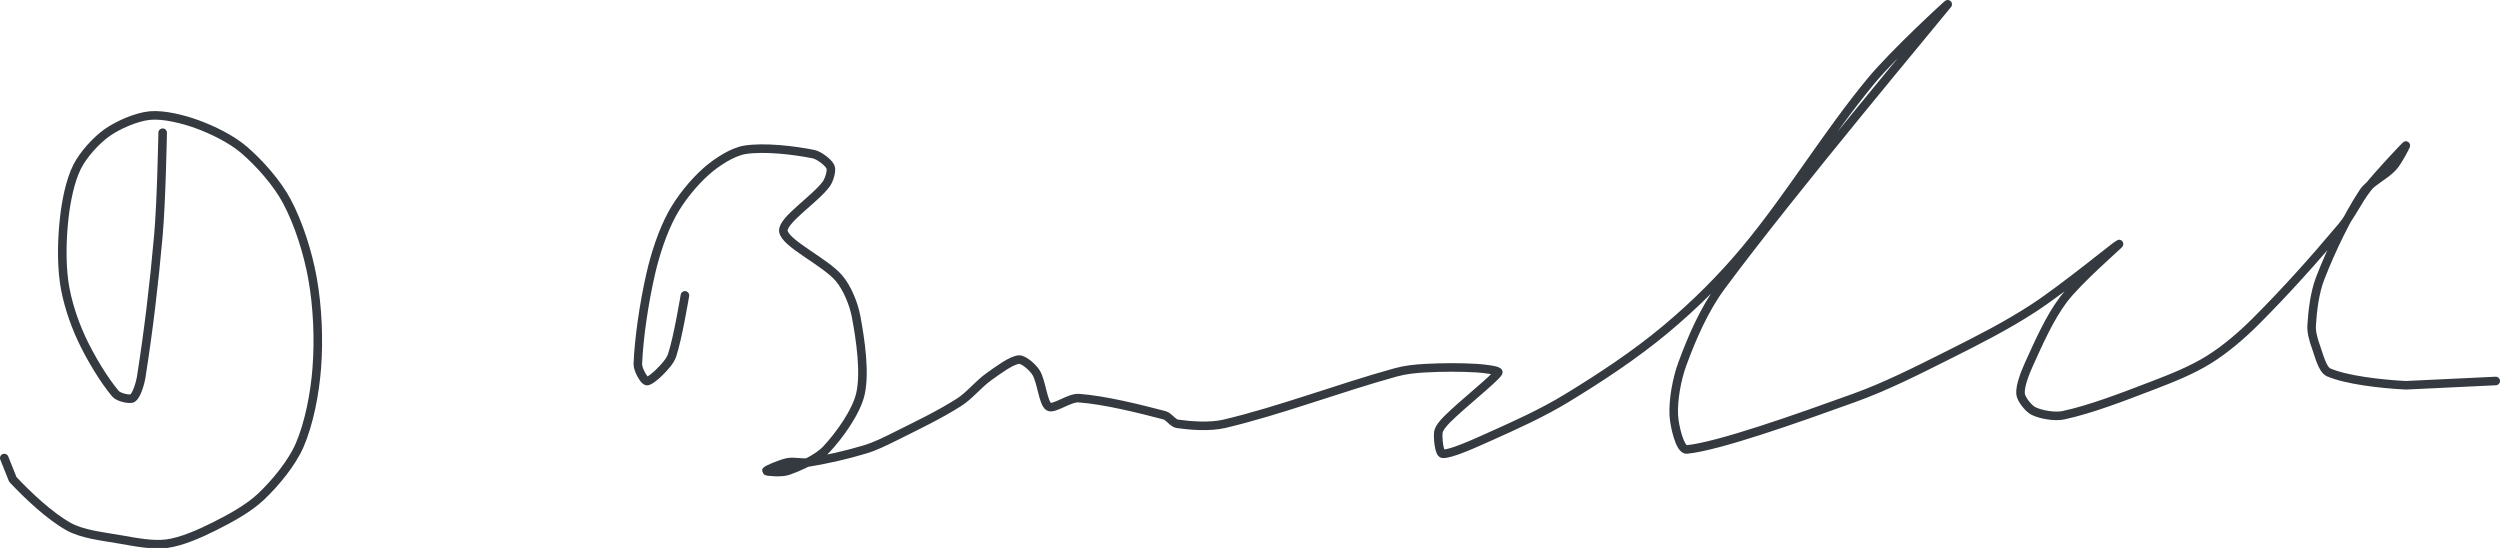 <?xml version="1.0" encoding="UTF-8" standalone="no"?><!DOCTYPE svg PUBLIC "-//W3C//DTD SVG 1.1//EN" "http://www.w3.org/Graphics/SVG/1.1/DTD/svg11.dtd"><svg xmlns="http://www.w3.org/2000/svg" version="1.1" width="584" height="128"><path stroke-linejoin="round" stroke-linecap="round" stroke-width="2" stroke="rgb(52, 58, 64)" fill="none" d="M 38 31 c -0.02 0.42 -0.28 15.84 -1 24 c -0.99 11.3 -2.34 22.46 -4 33 c -0.27 1.71 -1.15 4.43 -2 5 c -0.65 0.43 -3.29 -0.17 -4 -1 c -2.62 -3.06 -5.94 -8.54 -8 -13 c -1.83 -3.97 -3.39 -8.74 -4 -13 c -0.67 -4.7 -0.53 -10.19 0 -15 c 0.44 -3.97 1.36 -8.71 3 -12 c 1.41 -2.83 4.42 -6.18 7 -8 c 2.62 -1.85 6.92 -3.71 10 -4 c 3.2 -0.3 7.7 0.8 11 2 c 3.7 1.35 8.07 3.49 11 6 c 3.65 3.13 7.73 7.75 10 12 c 2.75 5.16 4.93 12.03 6 18 c 1.19 6.61 1.52 14.29 1 21 c -0.45 5.89 -1.78 12.88 -4 18 c -1.81 4.17 -5.63 8.8 -9 12 c -2.93 2.78 -7.2 5.1 -11 7 c -3.41 1.7 -7.51 3.52 -11 4 c -3.29 0.45 -7.38 -0.37 -11 -1 c -4.06 -0.71 -8.77 -1.19 -12 -3 c -4.44 -2.49 -9.56 -7.33 -13 -11 l -2 -5"/><path stroke-linejoin="round" stroke-linecap="round" stroke-width="2" stroke="rgb(52, 58, 64)" fill="none" d="M 160 69 c -0.05 0.25 -1.63 9.9 -3 14 c -0.48 1.43 -1.9 2.9 -3 4 c -0.8 0.8 -2.46 2.22 -3 2 c -0.67 -0.27 -2.05 -2.74 -2 -4 c 0.24 -5.99 1.45 -14.23 3 -21 c 1.09 -4.75 2.78 -9.91 5 -14 c 1.91 -3.53 5.06 -7.4 8 -10 c 2.37 -2.09 6.09 -4.53 9 -5 c 4.54 -0.73 11.52 0.1 16 1 c 1.4 0.28 3.57 1.99 4 3 c 0.36 0.83 -0.28 3.02 -1 4 c -2.59 3.54 -10.34 8.48 -10 11 c 0.39 2.89 9.69 7.11 13 11 c 1.91 2.25 3.44 6 4 9 c 1.02 5.49 2.12 13.03 1 18 c -0.95 4.2 -4.93 9.75 -8 13 c -2.07 2.19 -6.15 3.98 -9 5 c -1.38 0.49 -5 0.21 -5 0 c 0 -0.23 3.38 -1.68 5 -2 c 1.51 -0.3 3.4 0.27 5 0 c 4.27 -0.71 8.78 -1.73 13 -3 c 2.41 -0.72 4.68 -1.84 7 -3 c 5.18 -2.59 10.33 -5.03 15 -8 c 2.53 -1.61 4.53 -4.24 7 -6 c 2.16 -1.54 5.23 -3.84 7 -4 c 1.1 -0.1 3.23 1.79 4 3 c 1.31 2.07 1.65 7.19 3 8 c 1.15 0.69 4.84 -2.16 7 -2 c 6.04 0.45 13.95 2.42 20 4 c 1.07 0.28 1.98 1.85 3 2 c 3.1 0.44 7.6 0.8 11 0 c 12.91 -3.04 26.58 -8.29 40 -12 c 2.27 -0.63 4.64 -0.88 7 -1 c 4 -0.21 8.07 -0.23 12 0 c 1.67 0.1 5.27 0.54 5 1 c -0.86 1.47 -8.28 7.28 -12 11 c -0.82 0.82 -1.88 2.06 -2 3 c -0.17 1.33 0.2 4.93 1 5 c 1.84 0.15 7.4 -2.39 11 -4 c 6.19 -2.78 12.26 -5.5 18 -9 c 7.99 -4.87 15.89 -10.08 23 -16 c 6.82 -5.68 13.28 -12.09 19 -19 c 10.34 -12.5 18.68 -26.49 29 -39 c 5.4 -6.55 18.26 -18.36 18 -18 c -0.87 1.2 -36.6 43.78 -53 66 c -3.9 5.28 -6.81 12.02 -9 18 c -1.33 3.62 -2.18 8.46 -2 12 c 0.12 2.49 1.45 8.15 3 8 c 7.38 -0.7 26.11 -7.35 39 -12 c 7.63 -2.75 14.62 -6.31 22 -10 c 6.97 -3.49 13.6 -6.84 20 -11 c 7.01 -4.56 19.58 -14.88 20 -15 c 0.31 -0.09 -9.5 8.34 -13 13 c -3.23 4.31 -5.7 9.95 -8 15 c -0.98 2.16 -2.16 5.21 -2 7 c 0.11 1.23 1.83 3.41 3 4 c 1.66 0.83 4.94 1.44 7 1 c 6.46 -1.38 14.02 -4.33 21 -7 c 4.52 -1.73 9.09 -3.56 13 -6 c 3.88 -2.42 7.65 -5.65 11 -9 c 7.01 -7.01 13.63 -14.41 20 -22 c 2.32 -2.76 3.76 -6.17 6 -9 c 2.78 -3.53 8.78 -9.82 9 -10 c 0.1 -0.08 -1.77 3.64 -3 5 c -1.95 2.14 -5.46 3.64 -7 6 c -3.74 5.72 -7.43 13.36 -10 20 c -1.29 3.32 -1.79 7.56 -2 11 c -0.1 1.57 0.44 3.46 1 5 c 0.73 2.02 1.49 5.35 3 6 c 4.11 1.76 12.05 2.7 18 3 l 21 -1"/></svg>